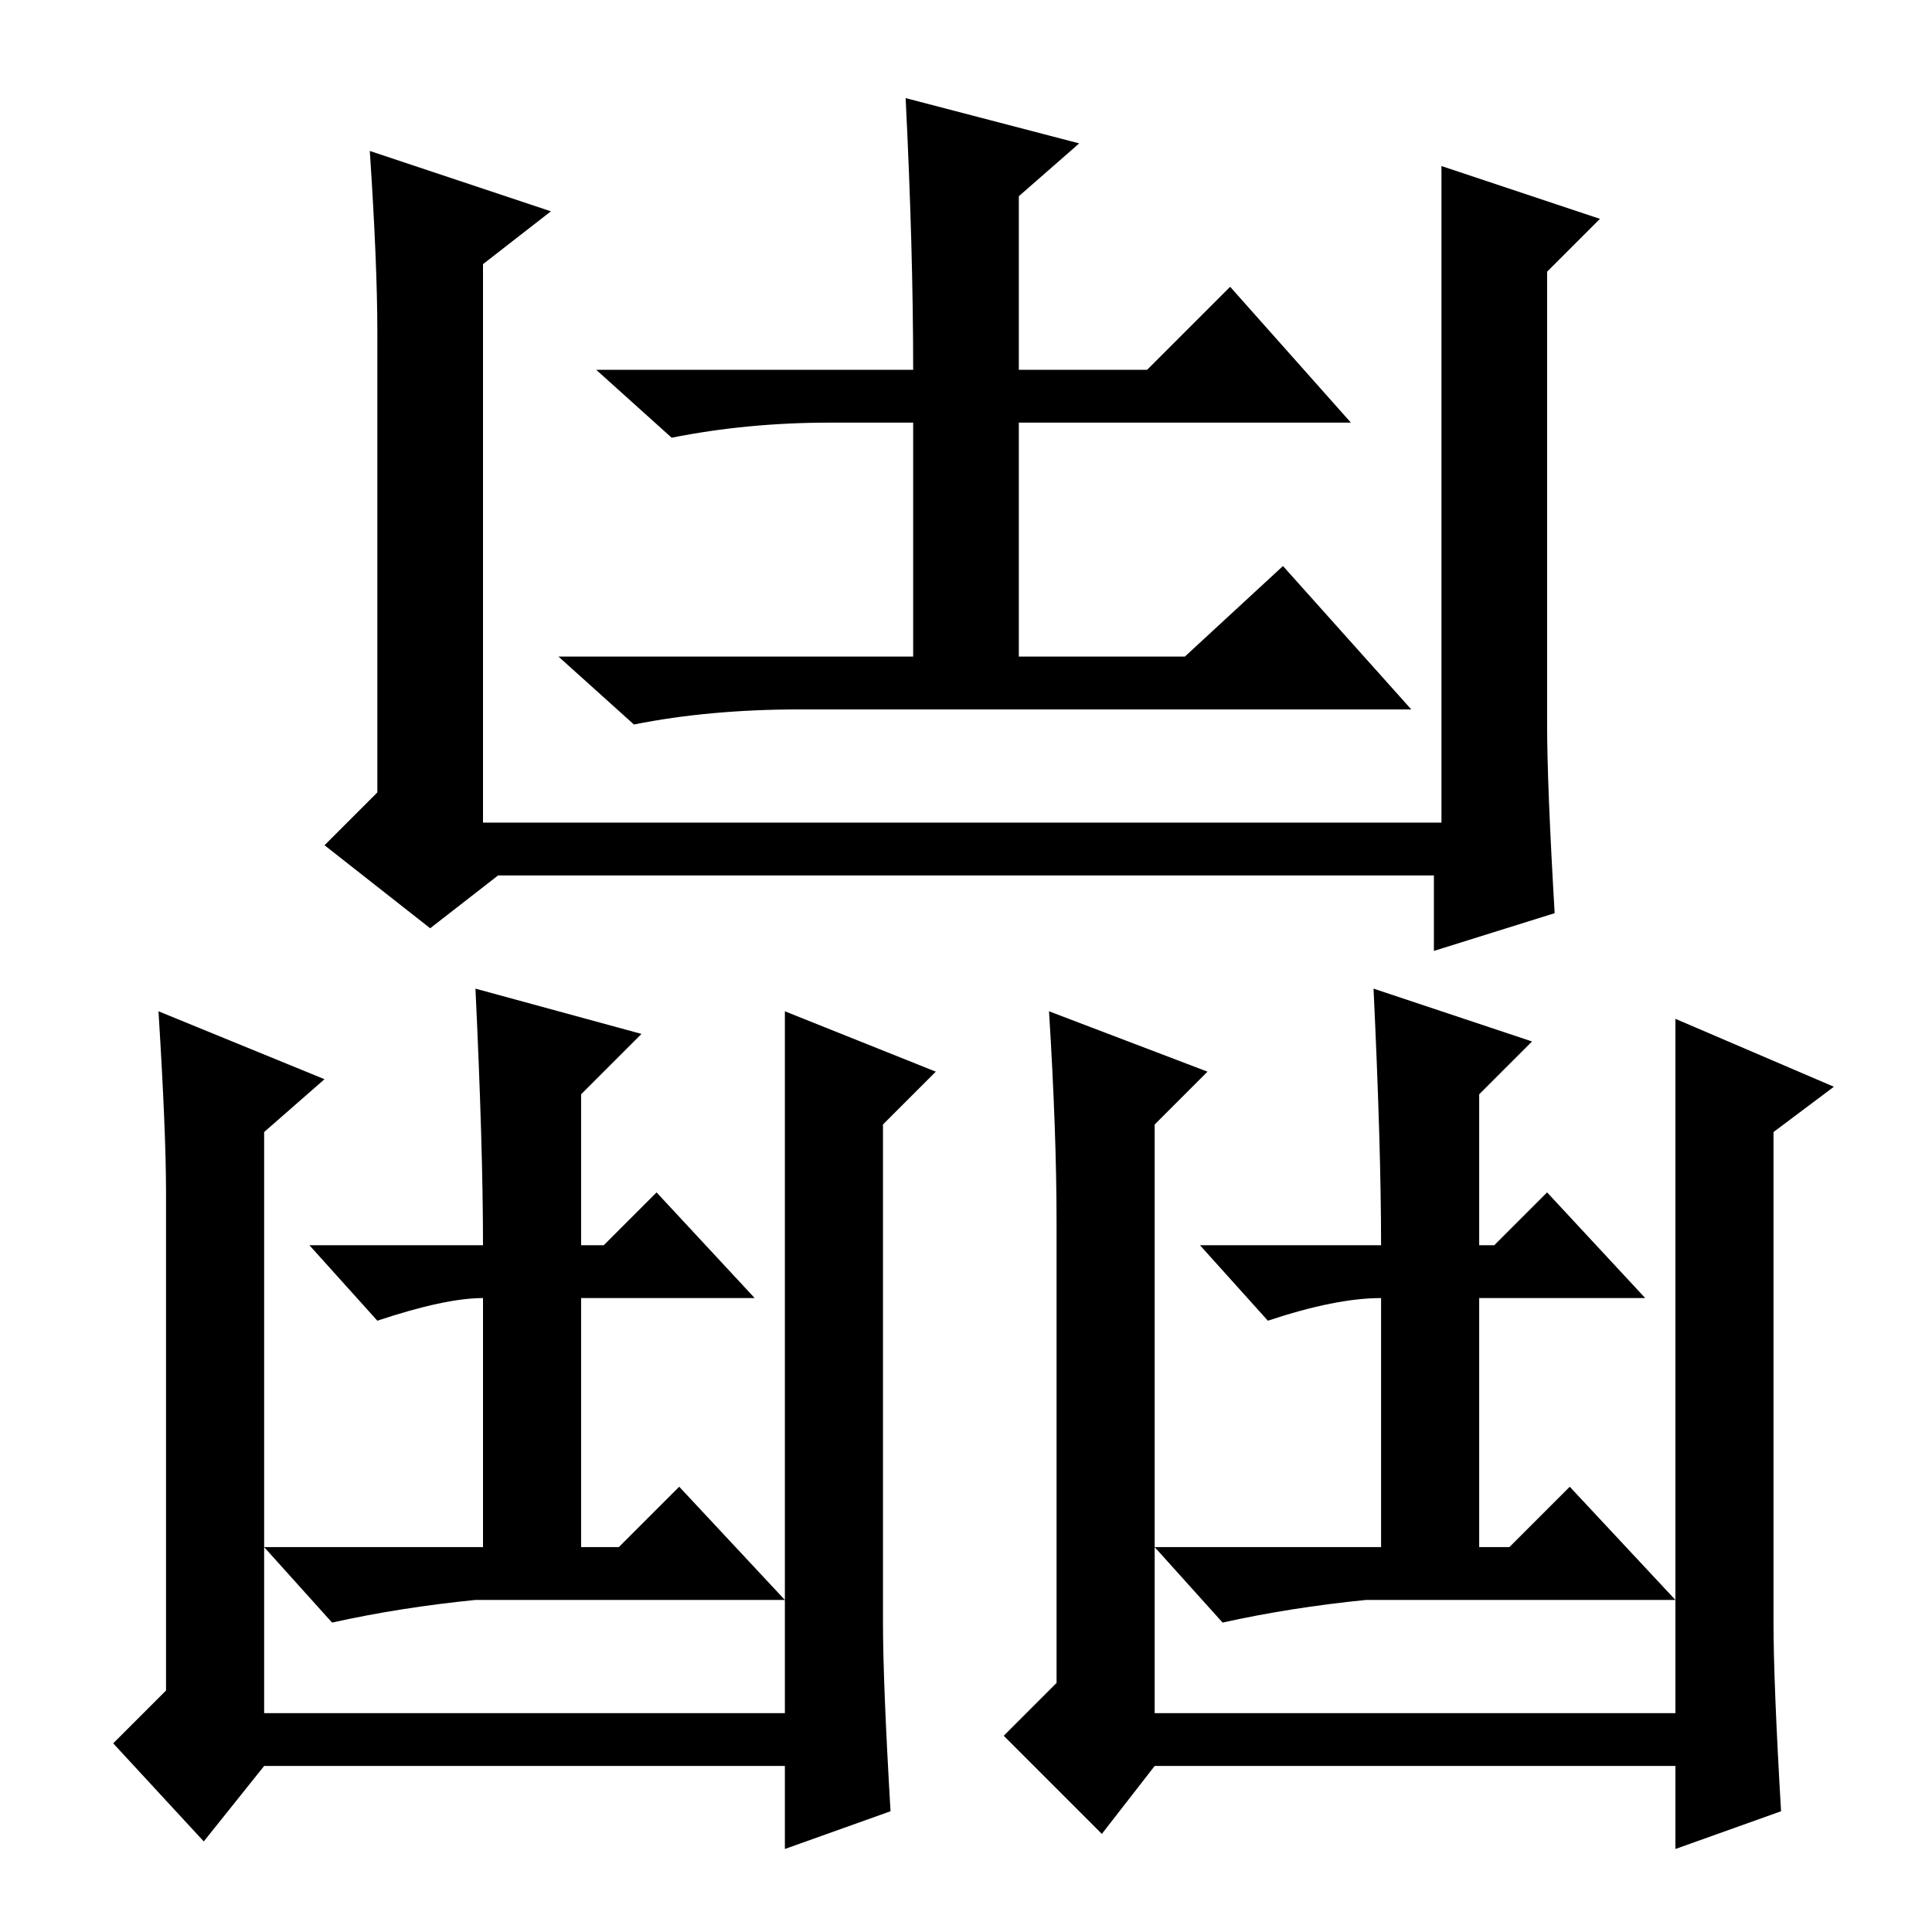 <?xml version="1.0" standalone="no"?>
<!DOCTYPE svg PUBLIC "-//W3C//DTD SVG 1.1//EN" "http://www.w3.org/Graphics/SVG/1.1/DTD/svg11.dtd" >
<svg xmlns="http://www.w3.org/2000/svg" xmlns:xlink="http://www.w3.org/1999/xlink" version="1.1" viewBox="0 -36 256 256">
  <g transform="matrix(1 0 0 -1 0 220)">
   <path fill="currentColor"
d="M73 228l-9 -7v-74h127v87l21 -7l-7 -7v-60q0 -8 1 -25l-16 -5v10h-124l-9 -7l-14 11l7 7v61q0 9 -1 24zM43 113l-8 -7v-77h69v93l20 -8l-7 -7v-66q0 -8 1 -25l-14 -5v11h-69l-8 -10l-12 13l7 7v66q0 8 -1 24zM160 114l-7 -7v-78h69v92l21 -9l-8 -6v-65q0 -8 1 -25l-14 -5
v11h-69l-7 -9l-13 13l7 7v61q0 12 -1 28zM110 200q-11 0 -21 -2l-10 9h42q0 16 -1 36l23 -6l-8 -7v-23h17l11 11l16 -18h-44v-31h22l13 12l17 -19h-81q-12 0 -22 -2l-10 9h47v31h-11zM64 84q-5 0 -14 -3l-9 10h23q0 13 -1 34l22 -6l-8 -8v-20h3l7 7l13 -14h-23v-33h5l8 8
l14 -15h-41q-10 -1 -19 -3l-9 10h29v33v0zM183 84q-6 0 -15 -3l-9 10h24q0 13 -1 34l21 -7l-7 -7v-20h2l7 7l13 -14h-22v-33h4l8 8l14 -15h-41q-10 -1 -19 -3l-9 10h30v33v0z" />
  </g>

</svg>
